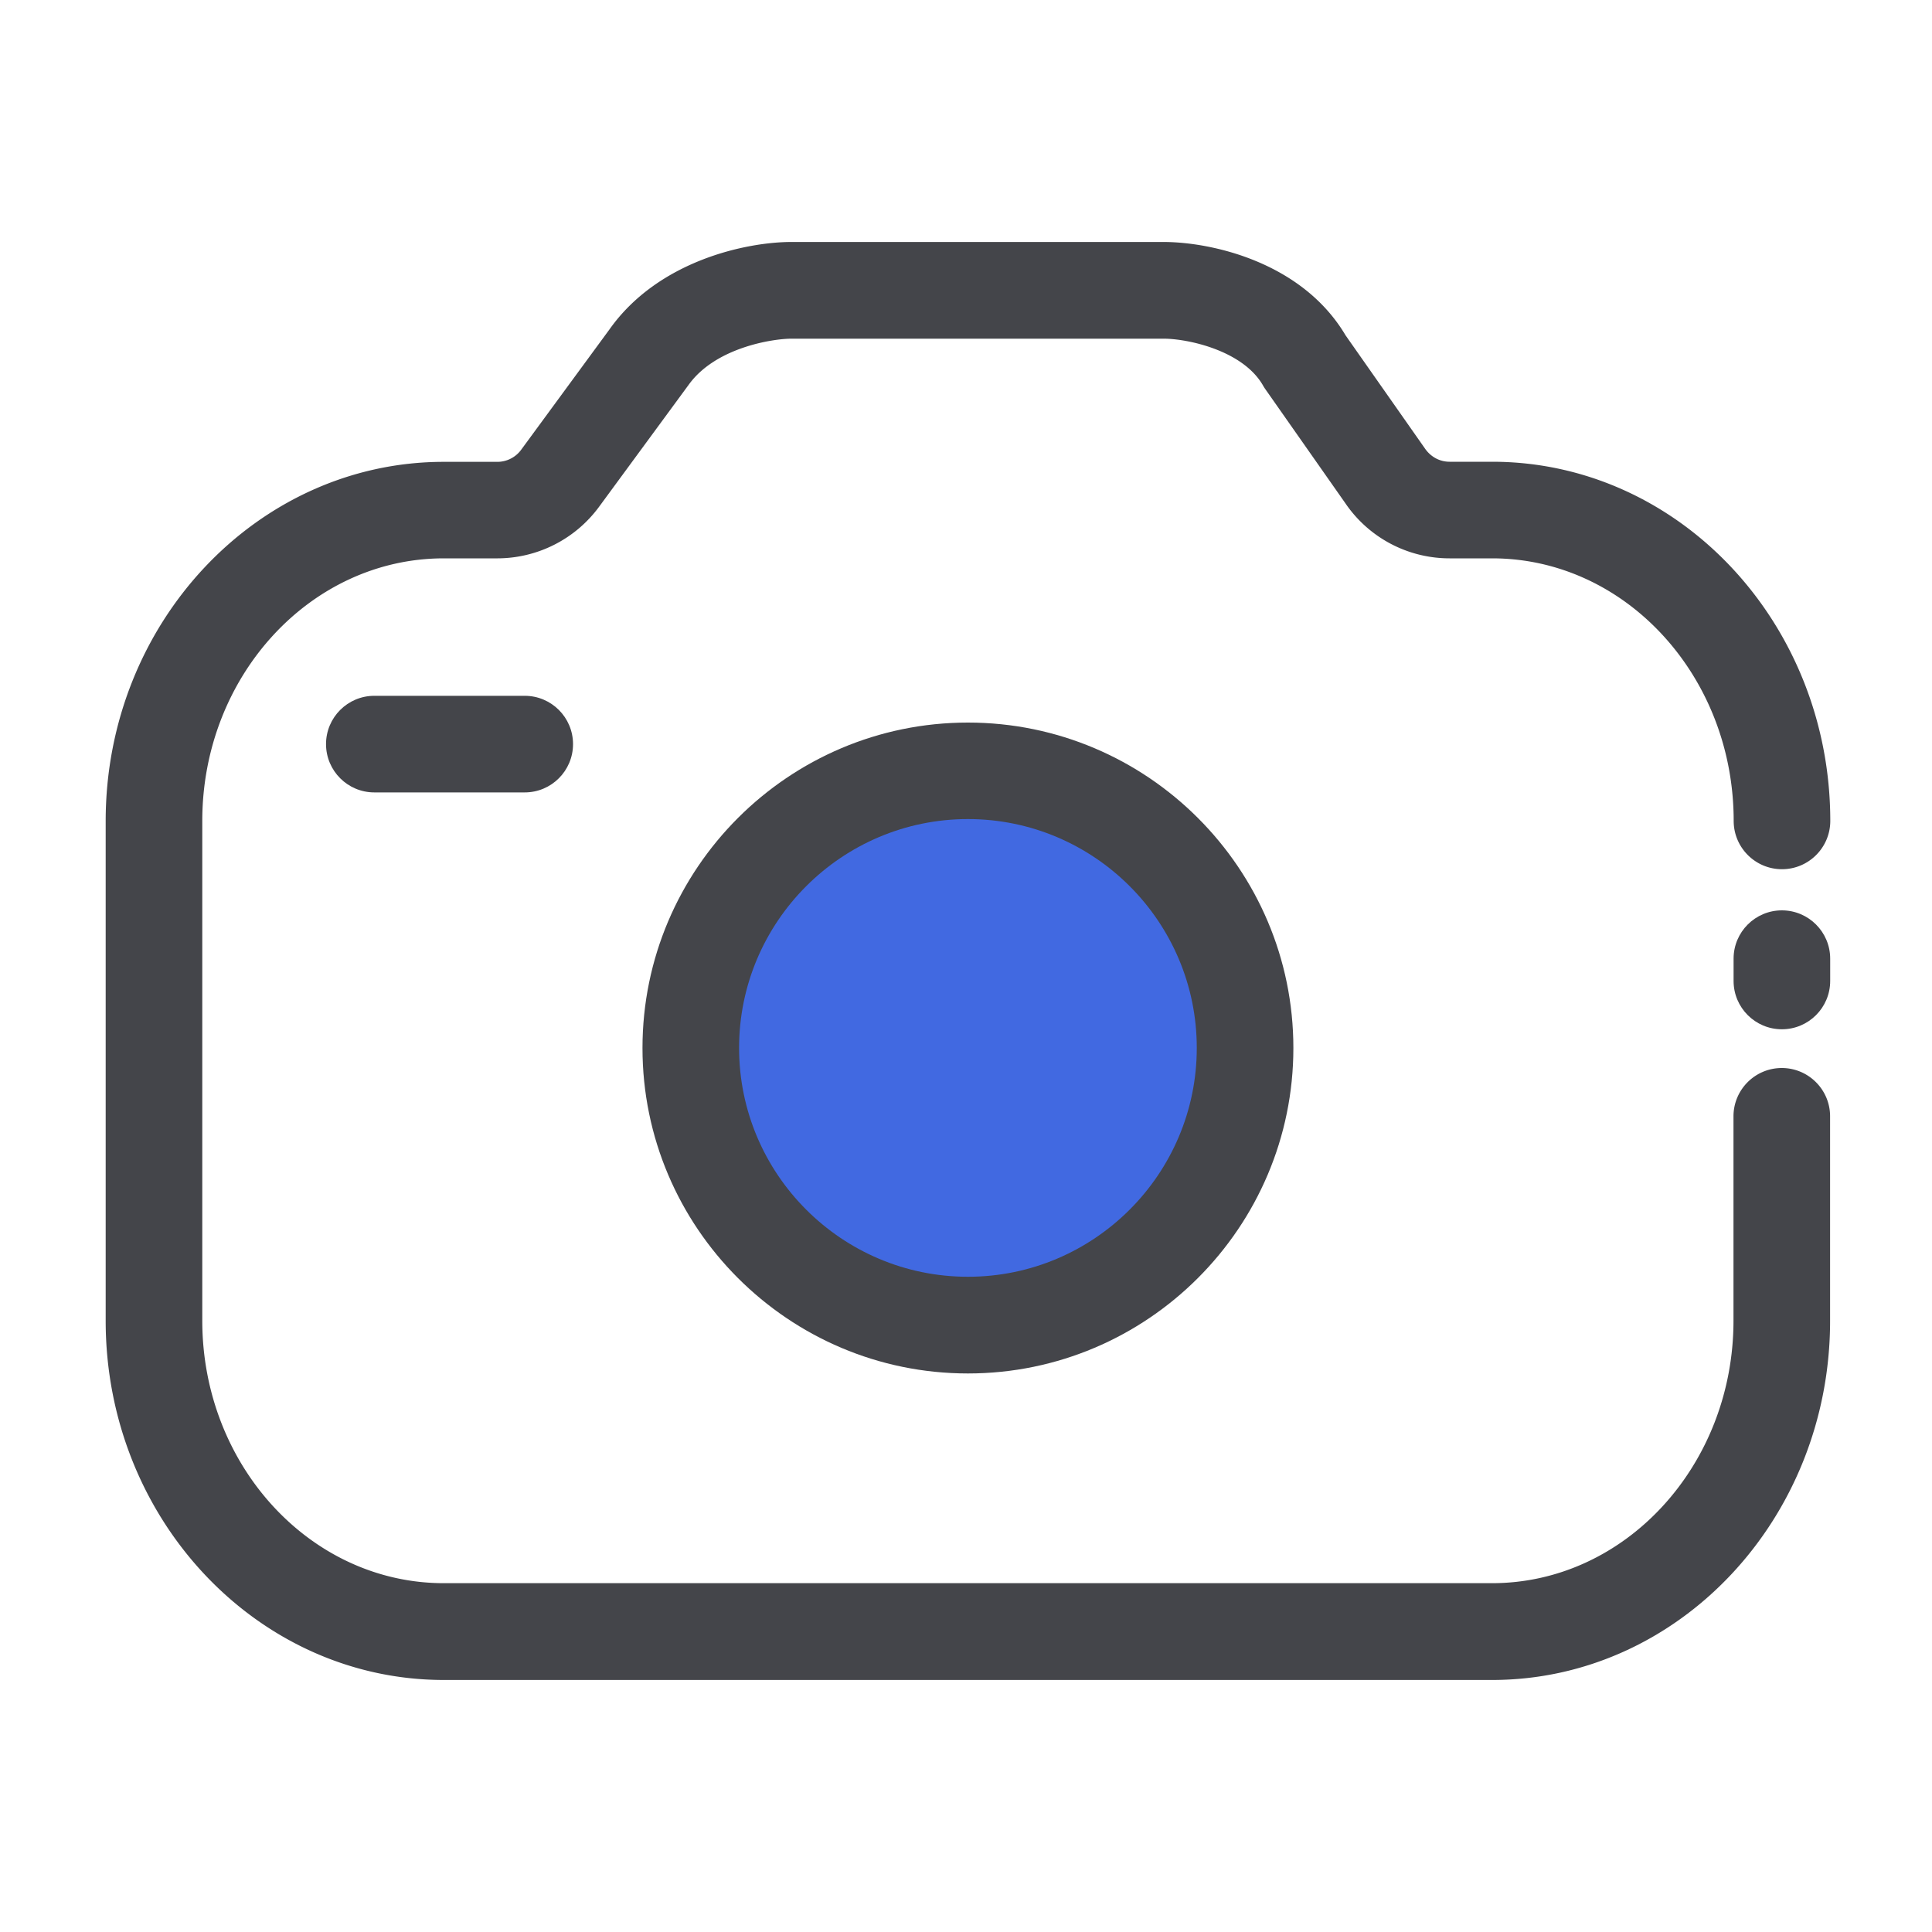 <?xml version="1.0" standalone="no"?><!DOCTYPE svg PUBLIC "-//W3C//DTD SVG 1.1//EN" "http://www.w3.org/Graphics/SVG/1.1/DTD/svg11.dtd"><svg class="icon" width="48px" height="48.00px" viewBox="0 0 1024 1024" version="1.1" xmlns="http://www.w3.org/2000/svg"><path d="M944.435 545.536c-14.131 0-25.6-11.469-25.6-25.6v-11.827c0-14.131 11.469-25.6 25.6-25.6s25.6 11.469 25.6 25.6v11.827c0 14.131-11.469 25.6-25.6 25.6z" fill="#44454A" /><path d="M790.835 890.419H235.213c-98.816 0-179.2-85.402-179.2-190.362V435.149c0-104.96 80.384-190.362 179.2-190.362h28.416c4.966 0 9.677-2.406 12.595-6.4l46.848-63.846c25.856-36.506 72.704-46.285 96.41-46.285h197.222c25.088 0 73.318 10.445 96.461 49.459l41.984 59.853c3.123 4.608 7.936 7.168 13.158 7.168h22.579c98.816 0 179.2 85.402 179.2 190.362 0 14.131-11.469 25.6-25.6 25.6s-25.6-11.469-25.6-25.6c0-76.749-57.395-139.162-128-139.162h-22.579c-22.17 0-42.854-10.957-55.296-29.286l-42.342-60.365c-0.461-0.666-0.87-1.28-1.229-1.946-10.752-18.739-40.141-24.832-52.685-24.832H419.482c-9.677 0-40.448 4.557-54.682 24.73-0.102 0.154-0.205 0.307-0.307 0.41l-47.002 64a67.005 67.005 0 0 1-53.862 27.29h-28.416c-70.605 0-128 62.464-128 139.162v264.858c0 76.749 57.395 139.162 128 139.162h555.571c70.605 0 128-62.464 128-139.162v-108.288c0-14.131 11.469-25.6 25.6-25.6s25.6 11.469 25.6 25.6v108.288c0.051 105.062-80.333 190.464-179.149 190.464z" fill="#44454A" /><path d="M513.024 555.418m-146.893 0a146.893 146.893 0 1 0 293.786 0 146.893 146.893 0 1 0-293.786 0Z" fill="#4169E1" /><path d="M513.024 727.962c-95.13 0-172.493-77.414-172.493-172.493S417.894 382.976 513.024 382.976s172.493 77.414 172.493 172.493-77.363 172.493-172.493 172.493z m0-293.837c-66.867 0-121.293 54.426-121.293 121.293s54.426 121.293 121.293 121.293 121.293-54.426 121.293-121.293-54.374-121.293-121.293-121.293zM278.118 419.994H198.4c-14.131 0-25.6-11.469-25.6-25.6s11.469-25.6 25.6-25.6h79.718c14.131 0 25.6 11.469 25.6 25.6s-11.469 25.6-25.6 25.6z" fill="#44454A" /></svg>